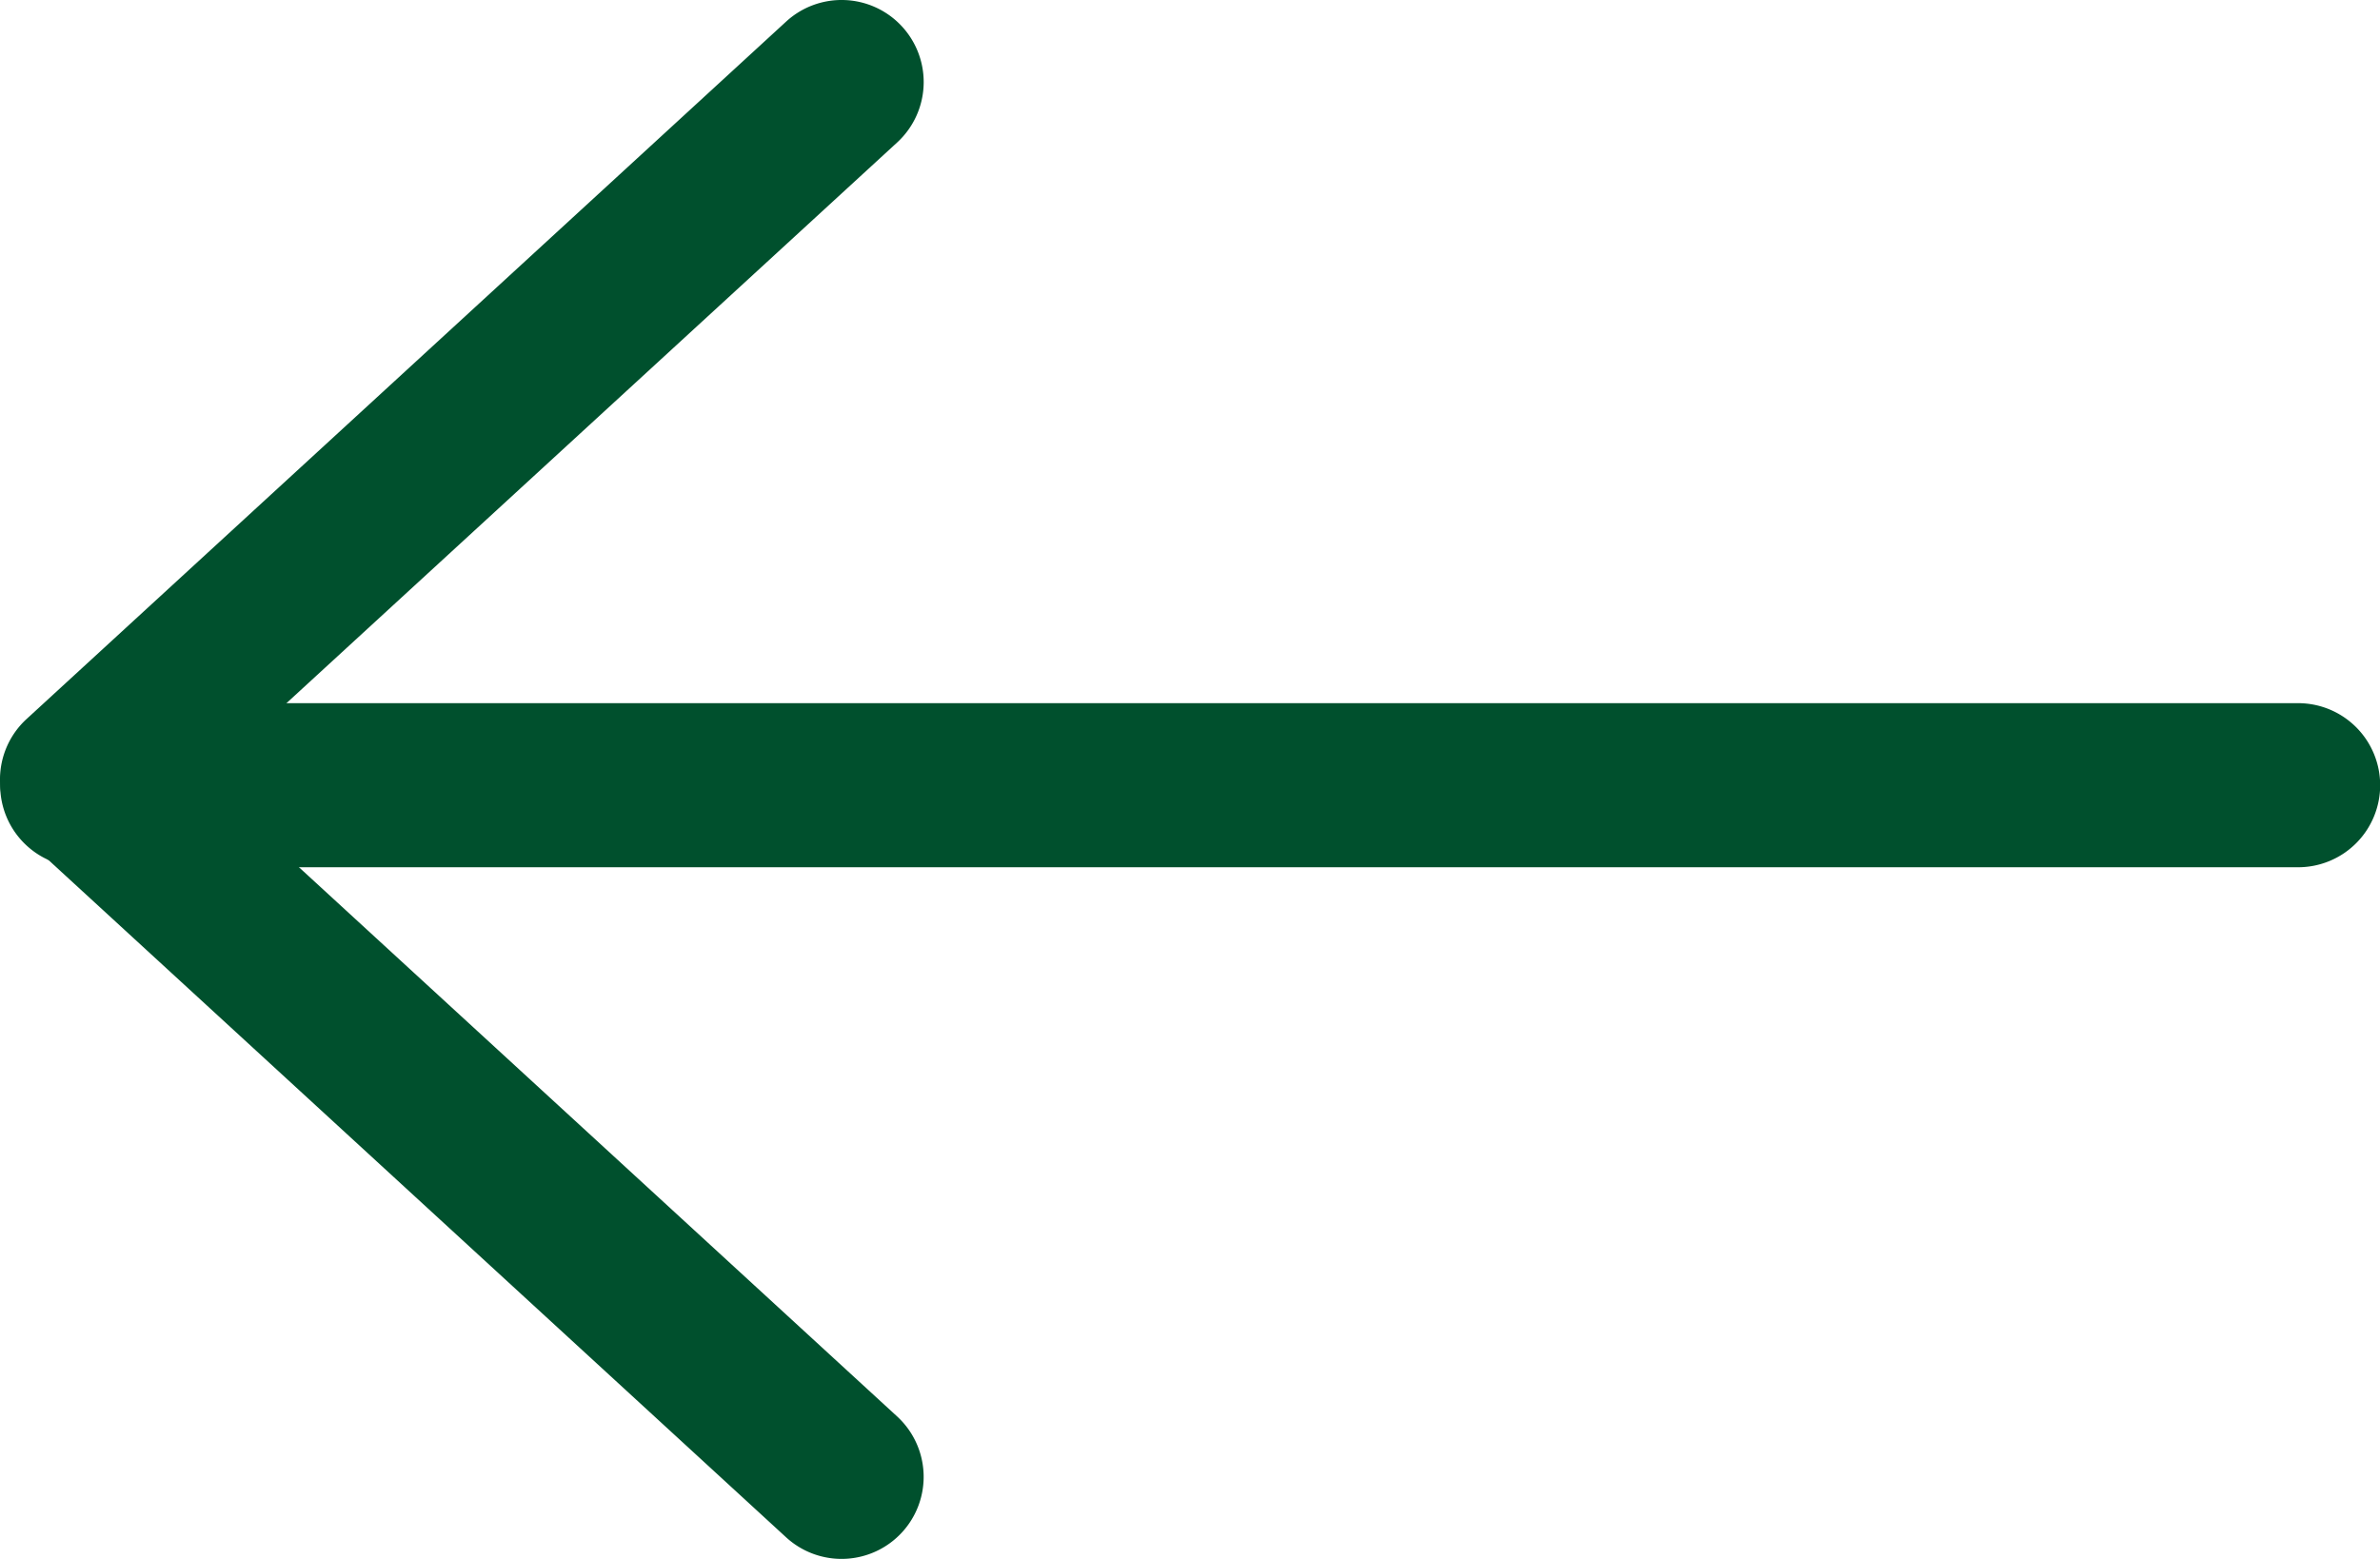 <svg xmlns="http://www.w3.org/2000/svg" width="29" height="19" viewBox="0 0 29 19">
  <g id="Tilbagepil" transform="translate(70.723 18) rotate(180)">
    <path id="Path_2987" data-name="Path 2987" d="M17,10.255a1,1,0,0,1-.737-.324L8.5,1.478.737,9.931a1,1,0,0,1-1.413.06,1,1,0,0,1-.06-1.413l8.5-9.255A1,1,0,0,1,8.5-1a1,1,0,0,1,.737.324l8.5,9.255A1,1,0,0,1,17,10.255Z" transform="translate(69.723) rotate(90)" fill="#00502d"/>
    <path id="Path_2988" data-name="Path 2988" d="M0,28a1,1,0,0,1-1-1V0A1,1,0,0,1,0-1,1,1,0,0,1,1,0V27A1,1,0,0,1,0,28Z" transform="translate(69.721 8.43) rotate(90)" fill="#00502d"/>
  </g>
</svg>
